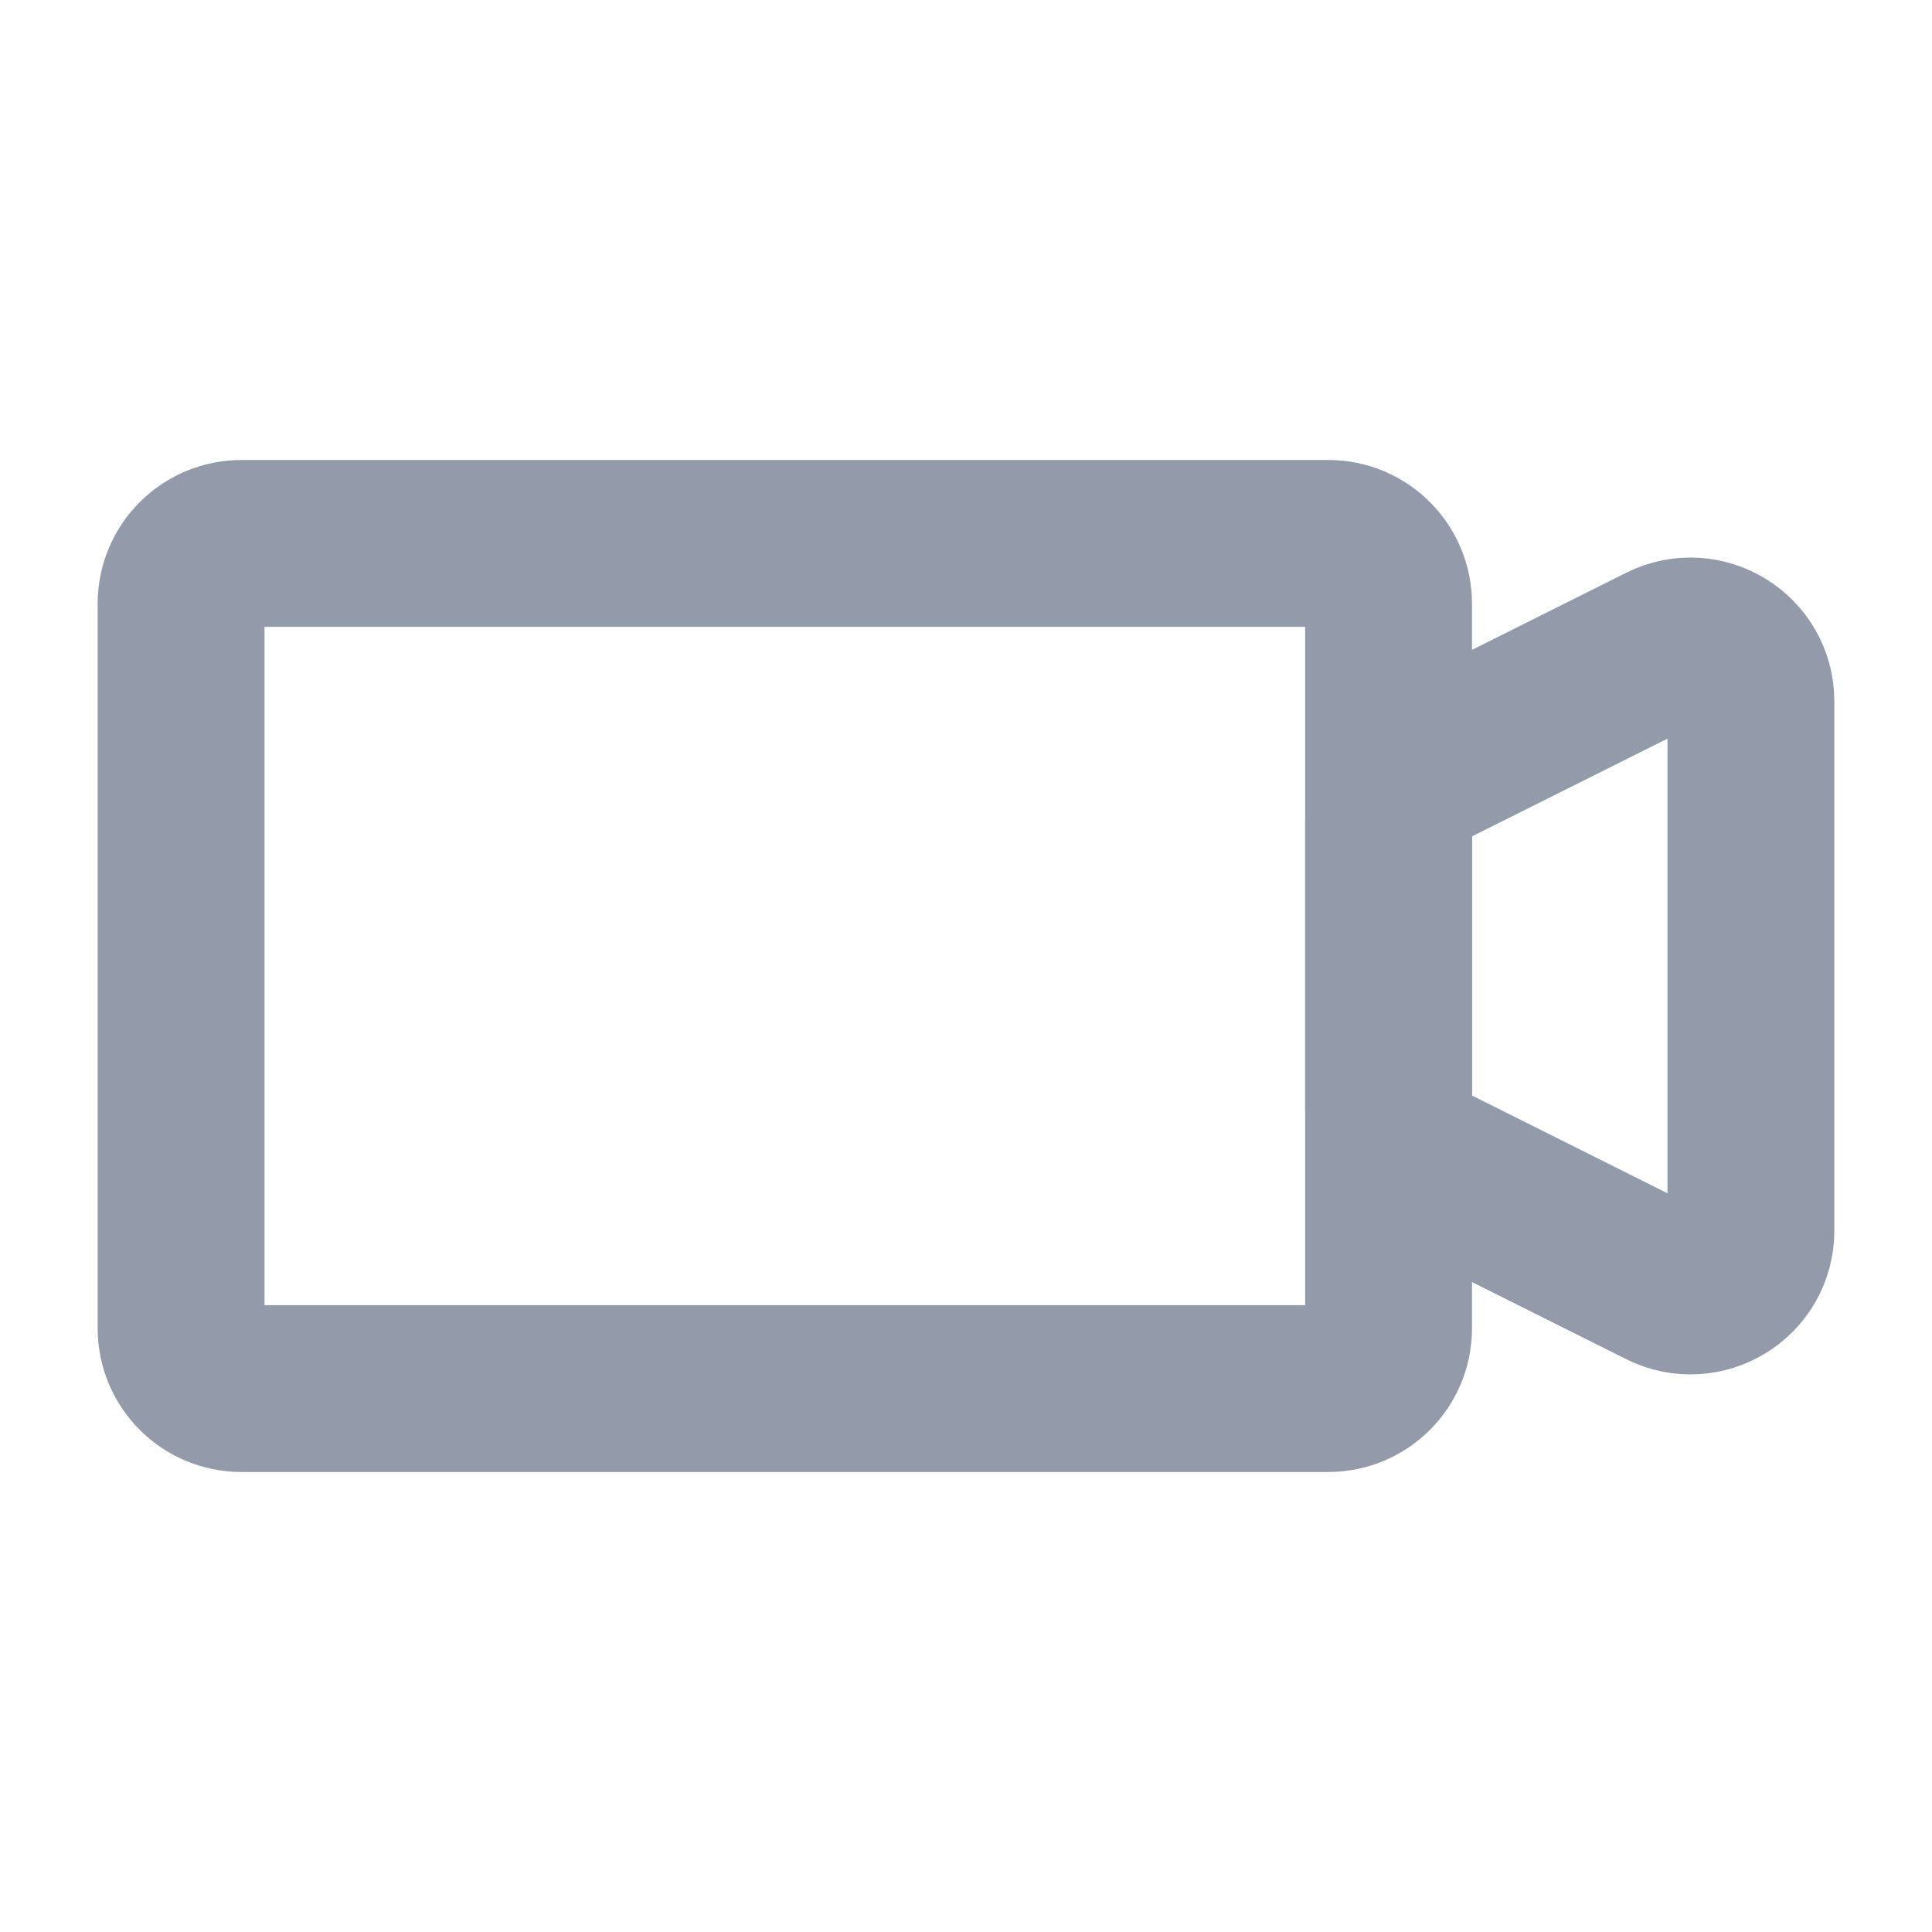 <svg width="22" height="22" viewBox="0 0 22 22" fill="none" xmlns="http://www.w3.org/2000/svg">
<path d="M16.192 13.252C15.96 13.136 15.812 12.898 15.812 12.638V9.362C15.812 9.102 15.96 8.864 16.192 8.747L18.942 7.372C19.4 7.144 19.938 7.476 19.938 7.987V14.013C19.938 14.524 19.4 14.856 18.942 14.627L16.192 13.252Z" stroke="#939BAB" stroke-width="1.9" stroke-miterlimit="10"/>
<path d="M15.125 6.188H2.75C2.37 6.188 2.062 6.495 2.062 6.875V15.125C2.062 15.505 2.37 15.812 2.75 15.812H15.125C15.505 15.812 15.812 15.505 15.812 15.125V6.875C15.812 6.495 15.505 6.188 15.125 6.188Z" stroke="#939BAB" stroke-width="1.9" stroke-miterlimit="10"/>
</svg>
